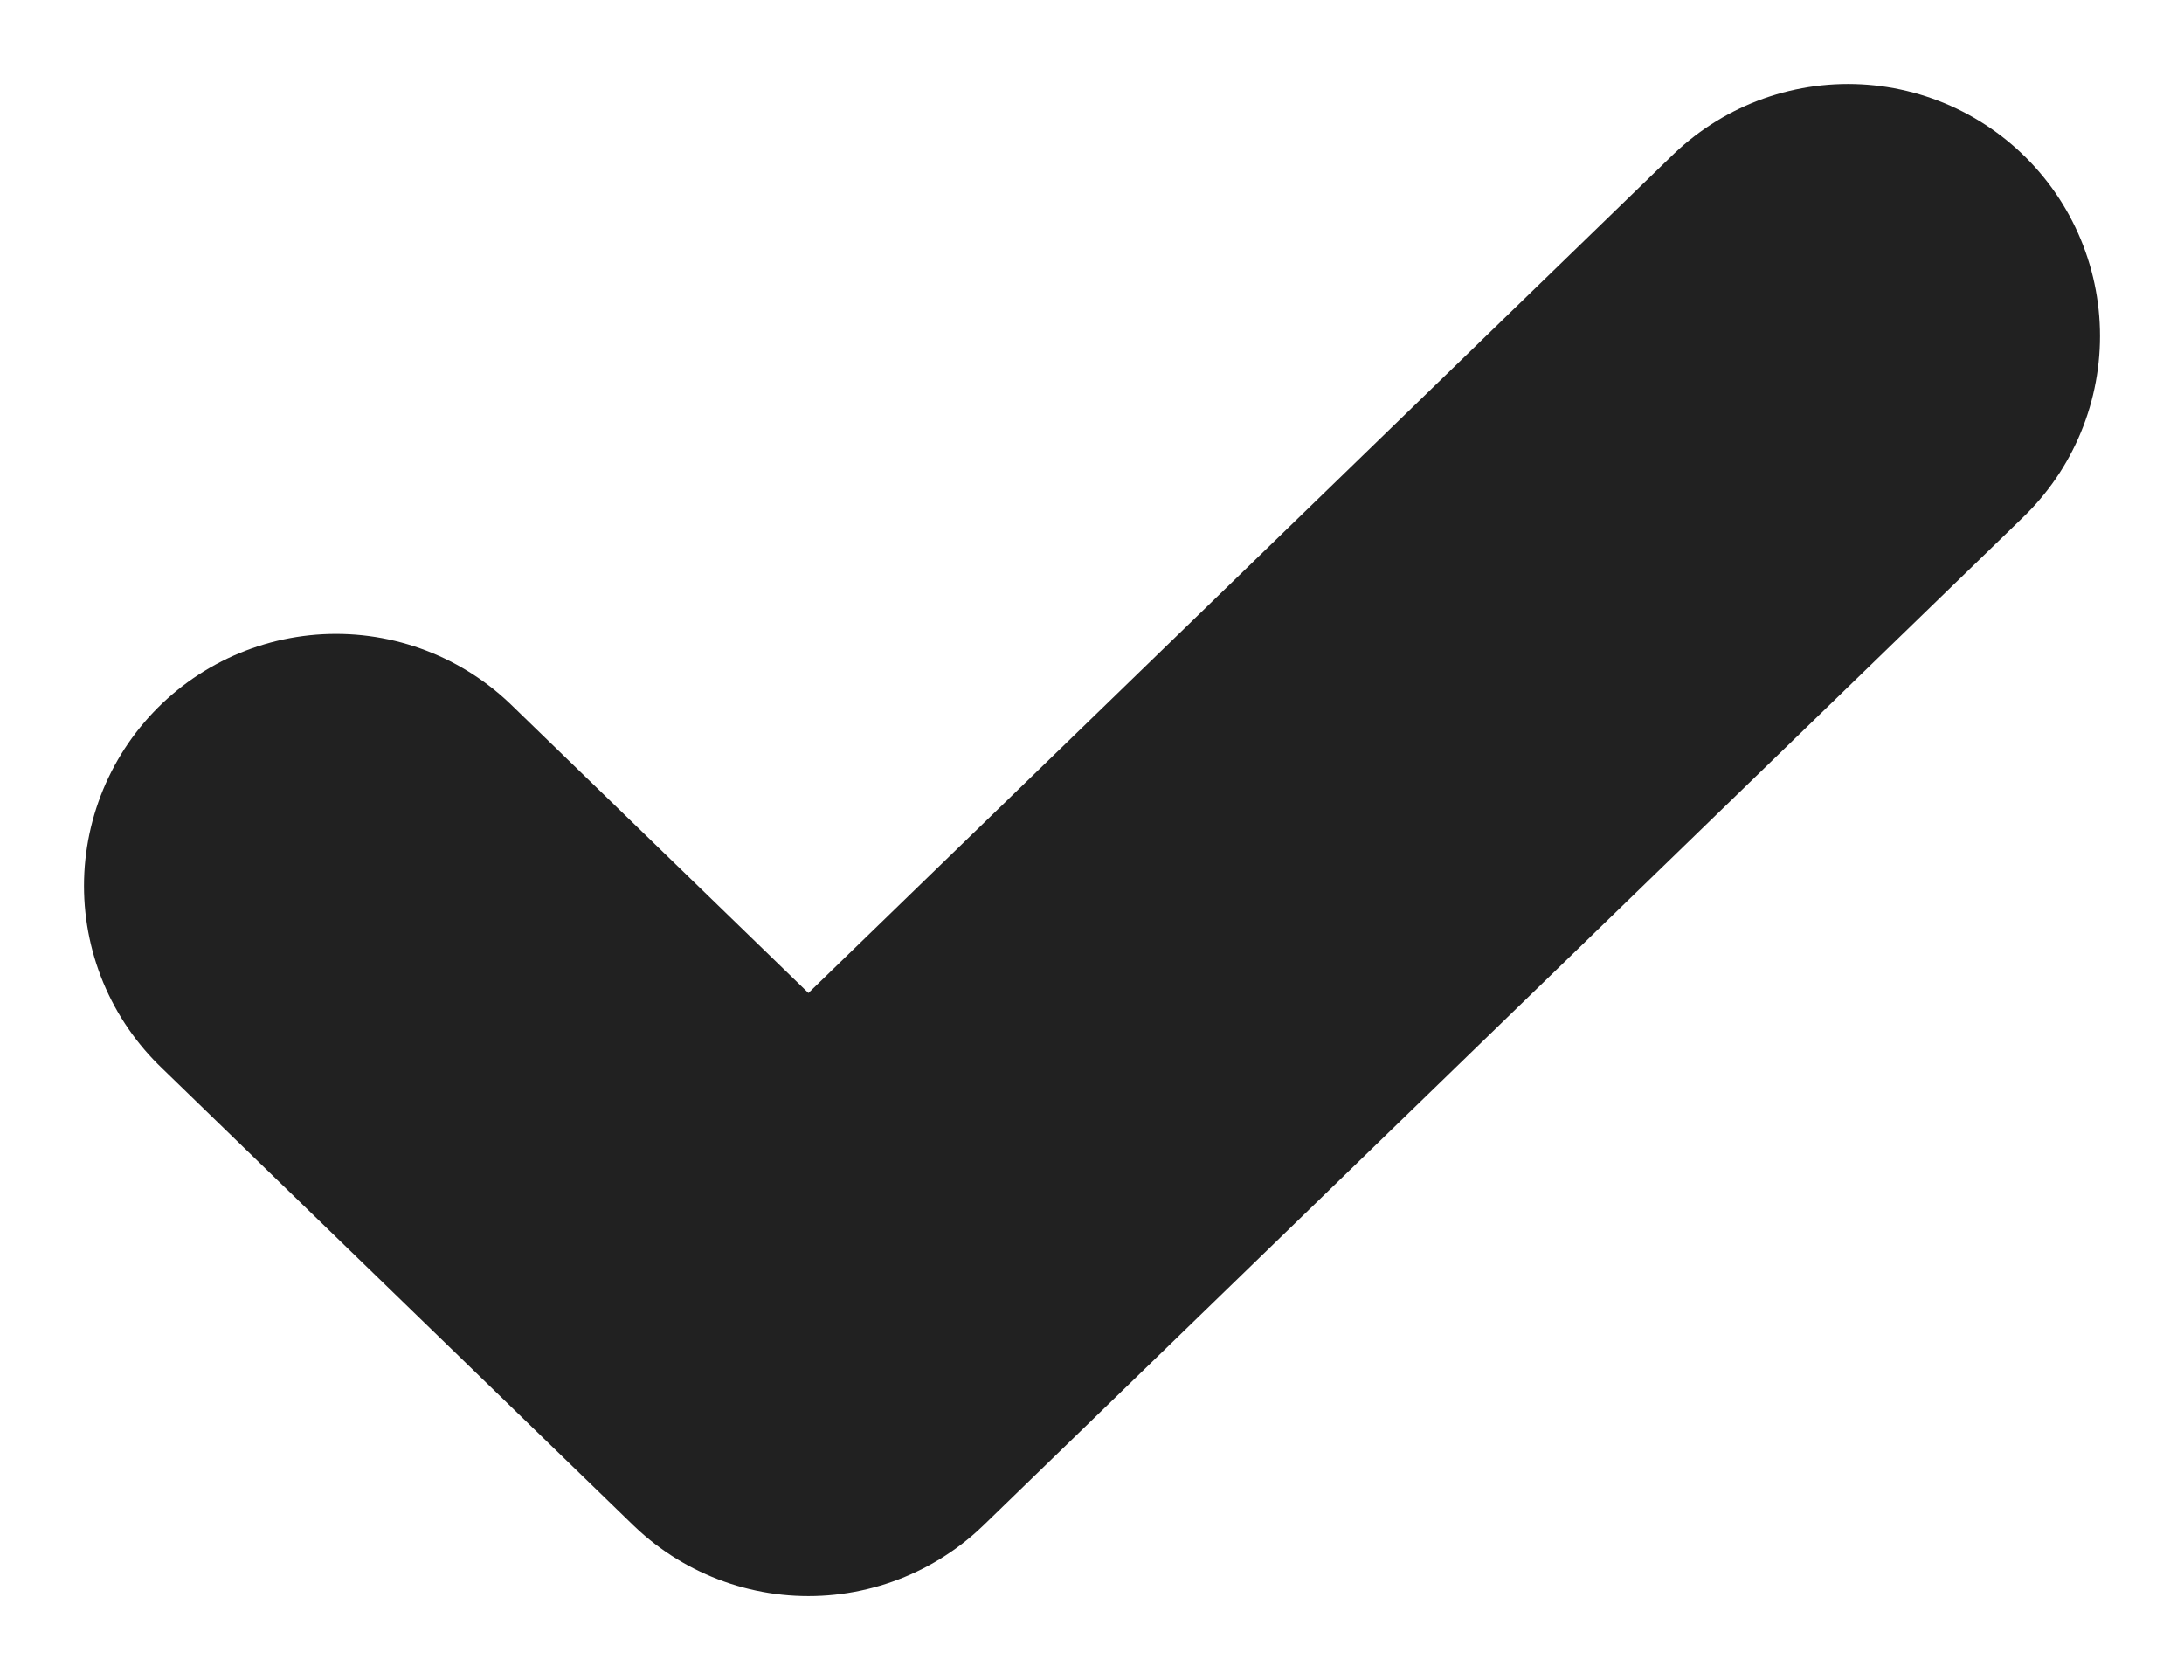 <svg width="13" height="10" viewBox="0 0 13 10" fill="none" xmlns="http://www.w3.org/2000/svg">
<path d="M11 2L4.812 8L2 5.273" stroke="#212121" stroke-width="3" stroke-linecap="round" stroke-linejoin="round"/>
</svg>
